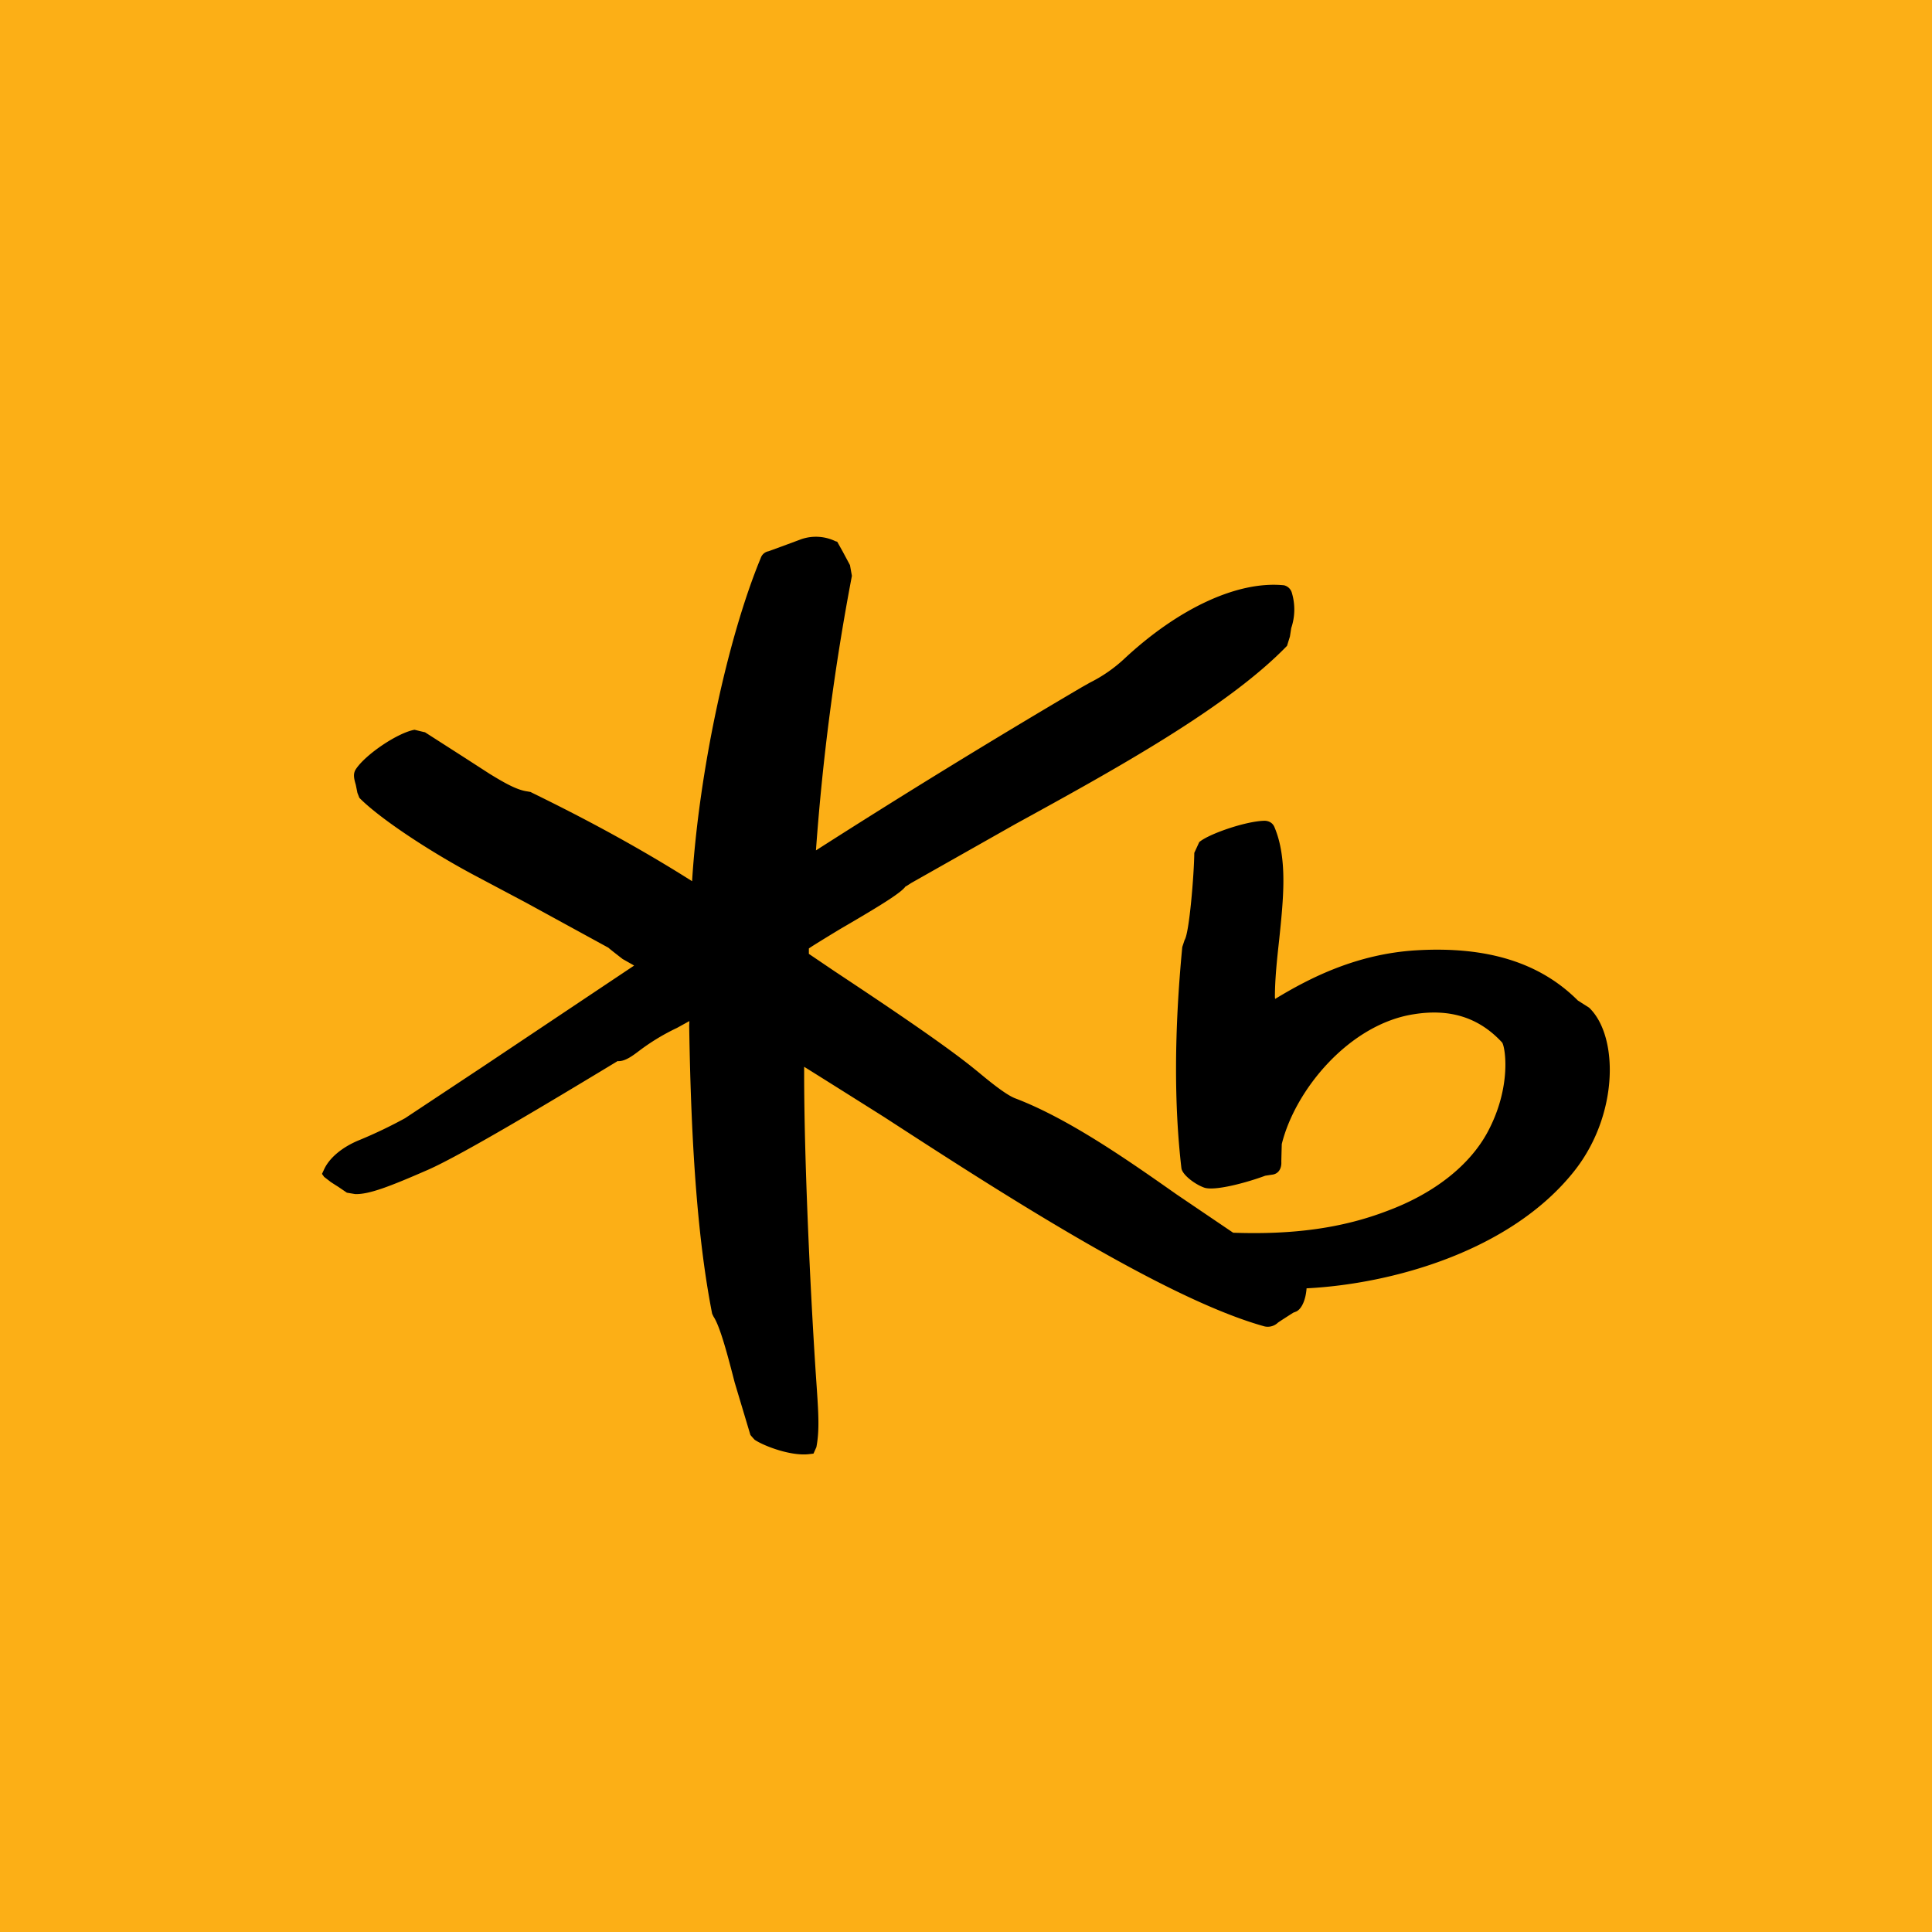 <svg xmlns="http://www.w3.org/2000/svg" viewBox="0 0 18 18">
  <g clip-path="url(#a)">
    <path fill="#FCAF16" d="M0 0h18v18H0V0Z"/>
    <path d="M14.998 9.968c0 .303-.103.656-.333.945-.592.745-1.698 1.05-2.492 1.09-.007.1-.042.19-.096.216l-.028.011s-.143.091-.144.094a.137.137 0 0 1-.137.03c-.941-.266-2.5-1.278-3.531-1.947 0 0-.606-.382-.745-.468V10c0 .783.054 1.96.107 2.776l.012.176c.008.12.014.218.014.307 0 .08-.005.151-.019.224l-.027.06-.042.005c-.17.02-.422-.077-.506-.134 0 0-.037-.04-.04-.046l-.146-.487c-.063-.245-.135-.521-.197-.614l-.013-.027-.002-.01c-.128-.656-.194-1.505-.212-2.673l.002-.044-.116.064a2 2 0 0 0-.345.208c-.066.05-.14.107-.208.101l-.162.098c-.382.23-1.275.77-1.605.915-.357.156-.549.23-.678.226l-.077-.013-.081-.055s-.078-.049-.075-.049l-.056-.043-.02-.028.02-.043c.05-.108.17-.208.33-.273a4.27 4.27 0 0 0 .424-.203l.735-.487 1.399-.935a1.959 1.959 0 0 1-.017-.01l-.09-.051s-.132-.102-.132-.105l-.768-.42-.503-.267c-.433-.233-.875-.531-1.05-.71l-.018-.046-.015-.074c-.008-.029-.017-.058-.017-.088 0-.02.005-.04.017-.058.09-.138.39-.34.547-.368 0 0 .1.025.097.023l.365.234.24.155c.12.073.245.148.347.162l.033.006.009.005c.285.14.866.427 1.495.826.062-1 .325-2.252.64-3.012a.094.094 0 0 1 .072-.062l.175-.064.132-.049a.42.42 0 0 1 .318.02l.015.004.051.091.068.127.018.1a22.109 22.109 0 0 0-.335 2.558 77.674 77.674 0 0 1 2.476-1.52l.078-.044a1.36 1.36 0 0 0 .312-.215c.507-.475 1.063-.735 1.495-.691a.1.1 0 0 1 .074.074.54.54 0 0 1-.007.325l-.012.078-.027.087c-.553.573-1.605 1.153-2.535 1.663l-.967.547s-.06.04-.052.031c-.038.057-.218.17-.61.398 0 0-.278.168-.291.181v.05l.238.161c.445.295.997.664 1.287.897l.052.042c.096.08.254.21.343.245.503.191 1.059.582 1.506.896l.527.357c.564.02 1.02-.044 1.435-.203.439-.163.771-.426.938-.739.224-.421.162-.789.133-.83-.212-.23-.48-.318-.82-.264-.6.091-1.107.7-1.233 1.21 0 0-.005.169-.004.17.002.062-.03.109-.085.115l-.065.01c-.174.065-.476.146-.571.11-.088-.032-.202-.12-.21-.18-.069-.59-.067-1.279.008-2.061l.022-.066c.044-.067.088-.615.09-.811l.046-.1c.084-.074.43-.195.607-.199.044 0 .079.022.094.06.062.146.083.318.083.498 0 .177-.02.364-.039.549-.02.18-.04.366-.04.538l.002.015c.332-.202.767-.42 1.315-.453.66-.039 1.152.114 1.506.468l.104.066c.124.118.193.332.193.58Z"/>
  </g>
  <defs>
    <clipPath id="a">
      <path fill="#fff" d="M0 0h18v18H0z"/>
    </clipPath>
  </defs>
</svg>
